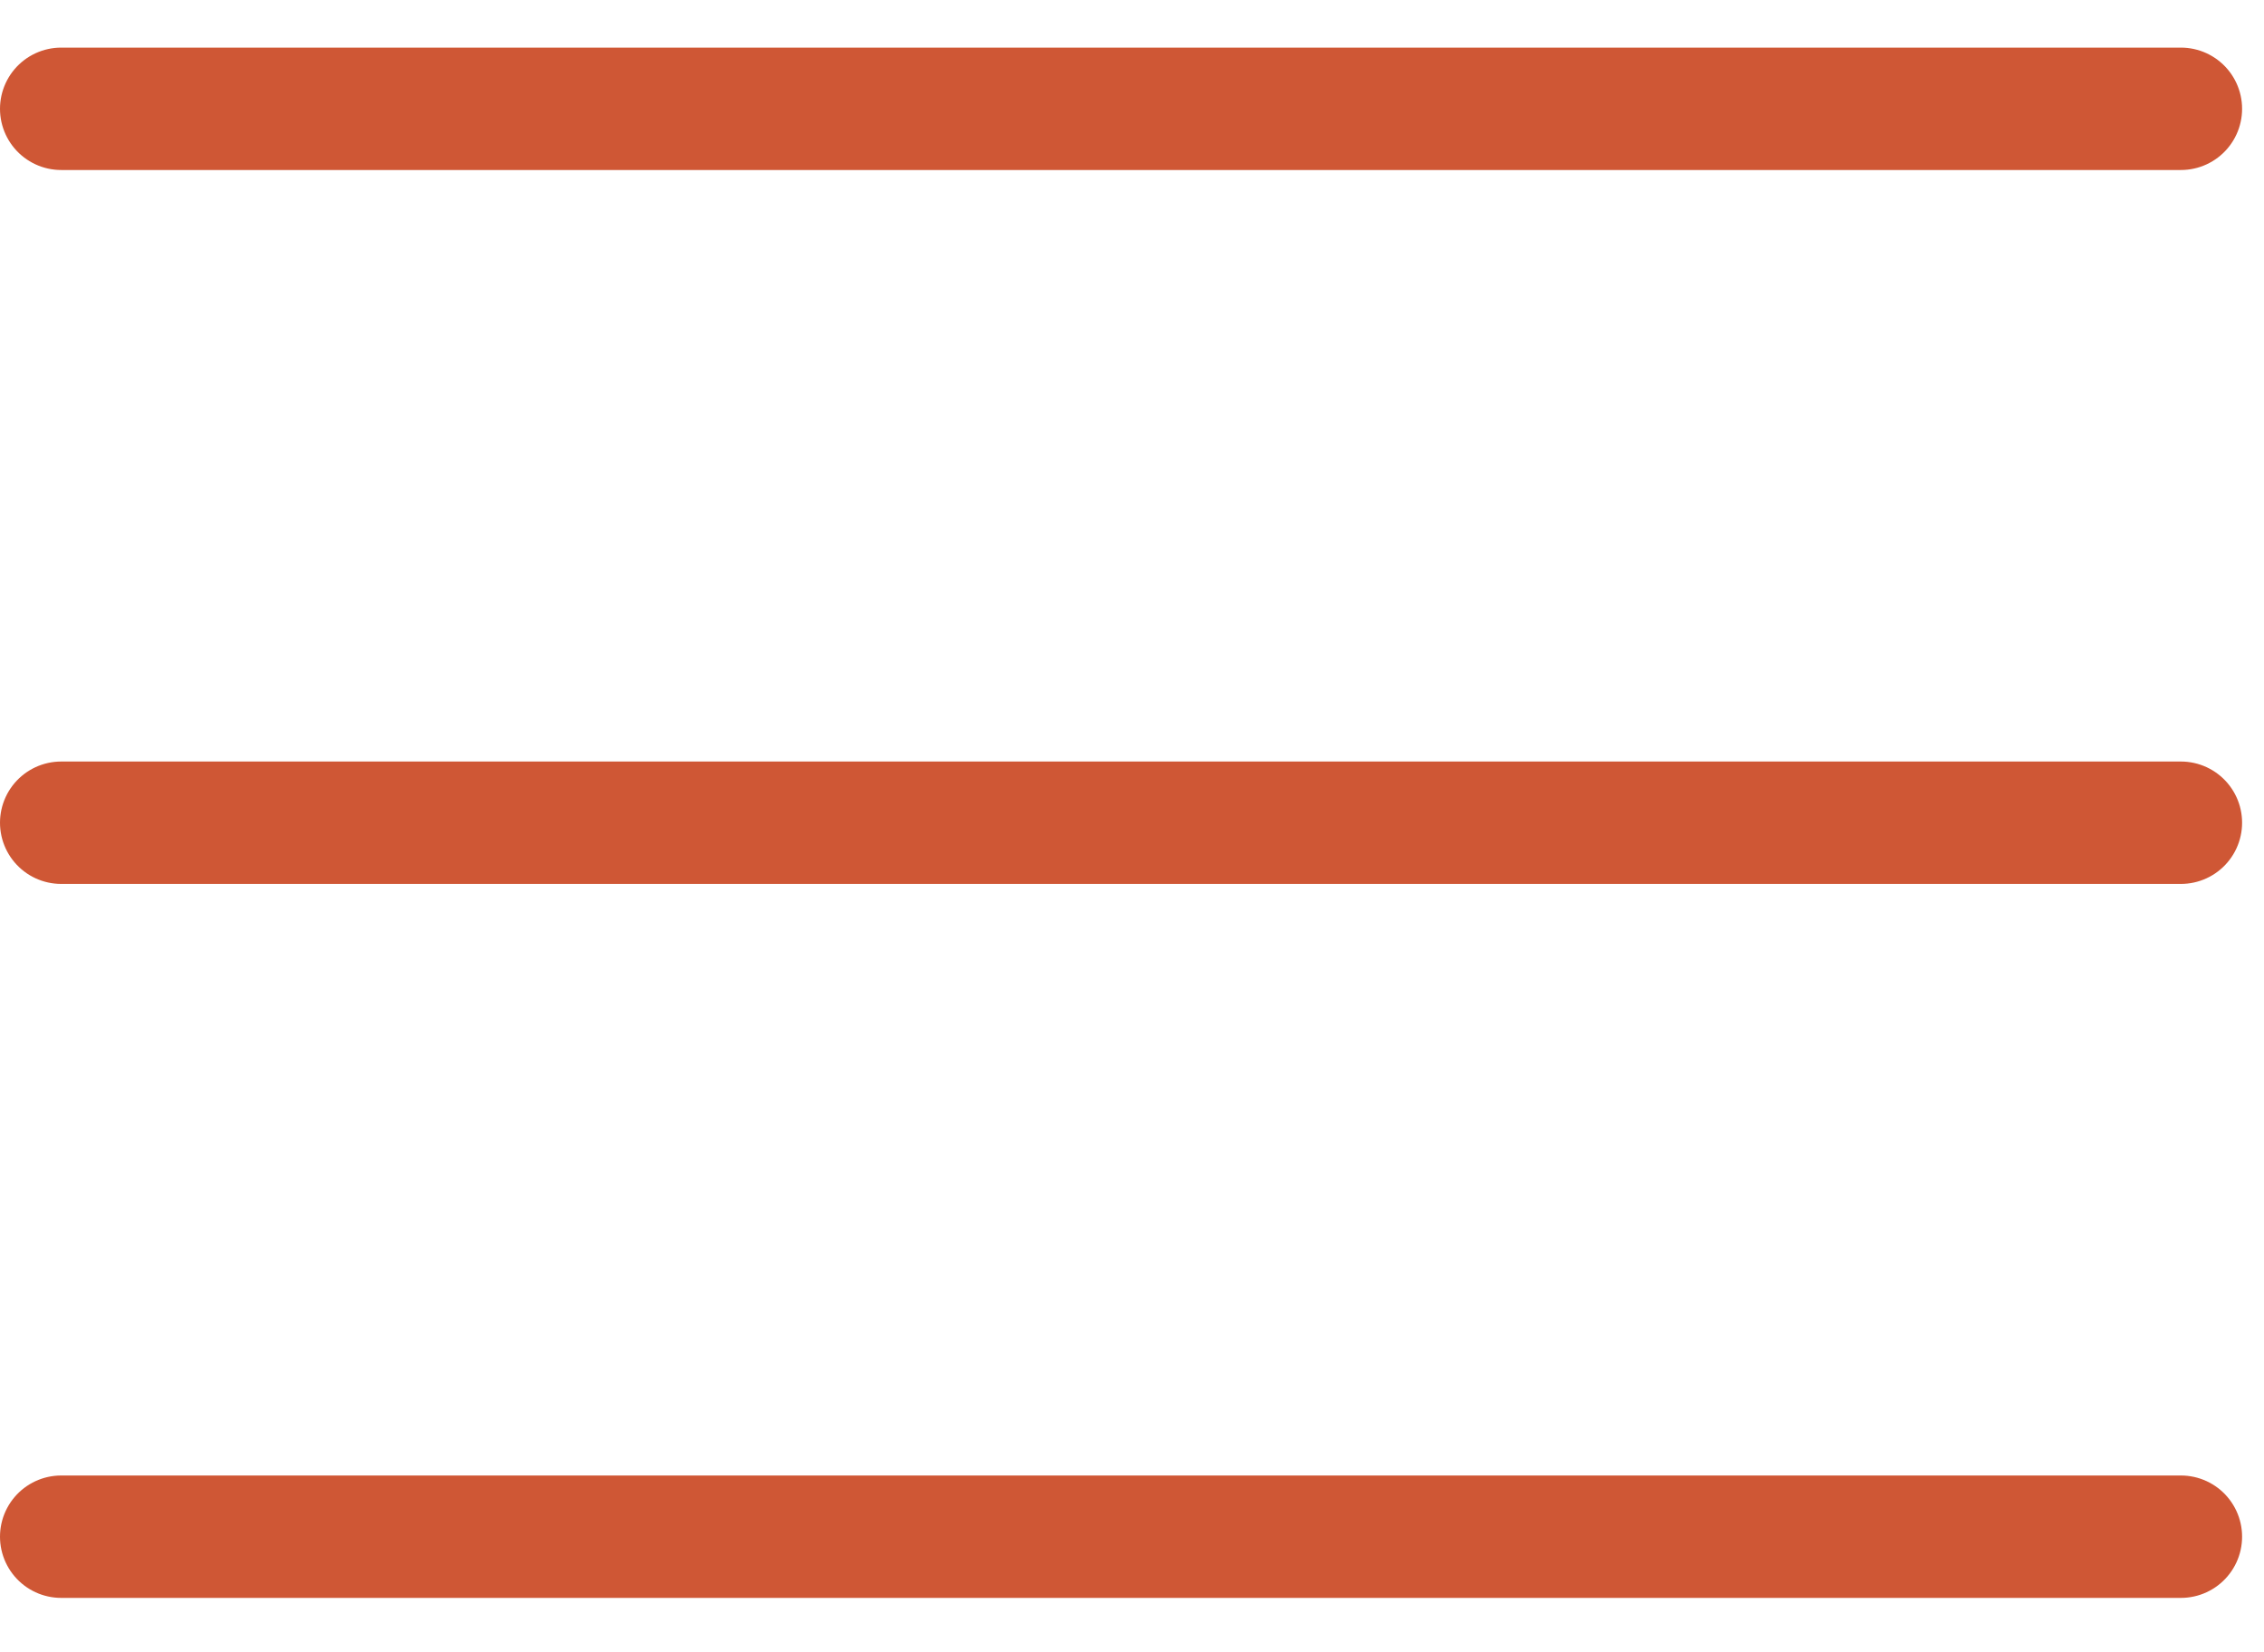 <?xml version="1.0" encoding="UTF-8"?>
<svg width="37px" height="27px" viewBox="0 0 37 27" version="1.1" xmlns="http://www.w3.org/2000/svg" xmlns:xlink="http://www.w3.org/1999/xlink">
    <title>菜单按钮</title>
    <g id="Page-1" stroke="none" stroke-width="1" fill="none" fill-rule="evenodd" stroke-linecap="round">
        <g id="3-实时专场-参拍-copy-3" transform="translate(-678, -70)" stroke="#CF5735" stroke-width="2">
            <g id="菜单按钮" transform="translate(679, 71)">
                <line x1="0" y1="12.444" x2="34.642" y2="12.444" id="Path-19"></line>
                <line x1="0" y1="24.111" x2="34.642" y2="24.111" id="Path-19-Copy-3"></line>
                <line x1="0" y1="0.778" x2="34.642" y2="0.778" id="Path-19-Copy"></line>
            </g>
        </g>
    </g>
</svg>